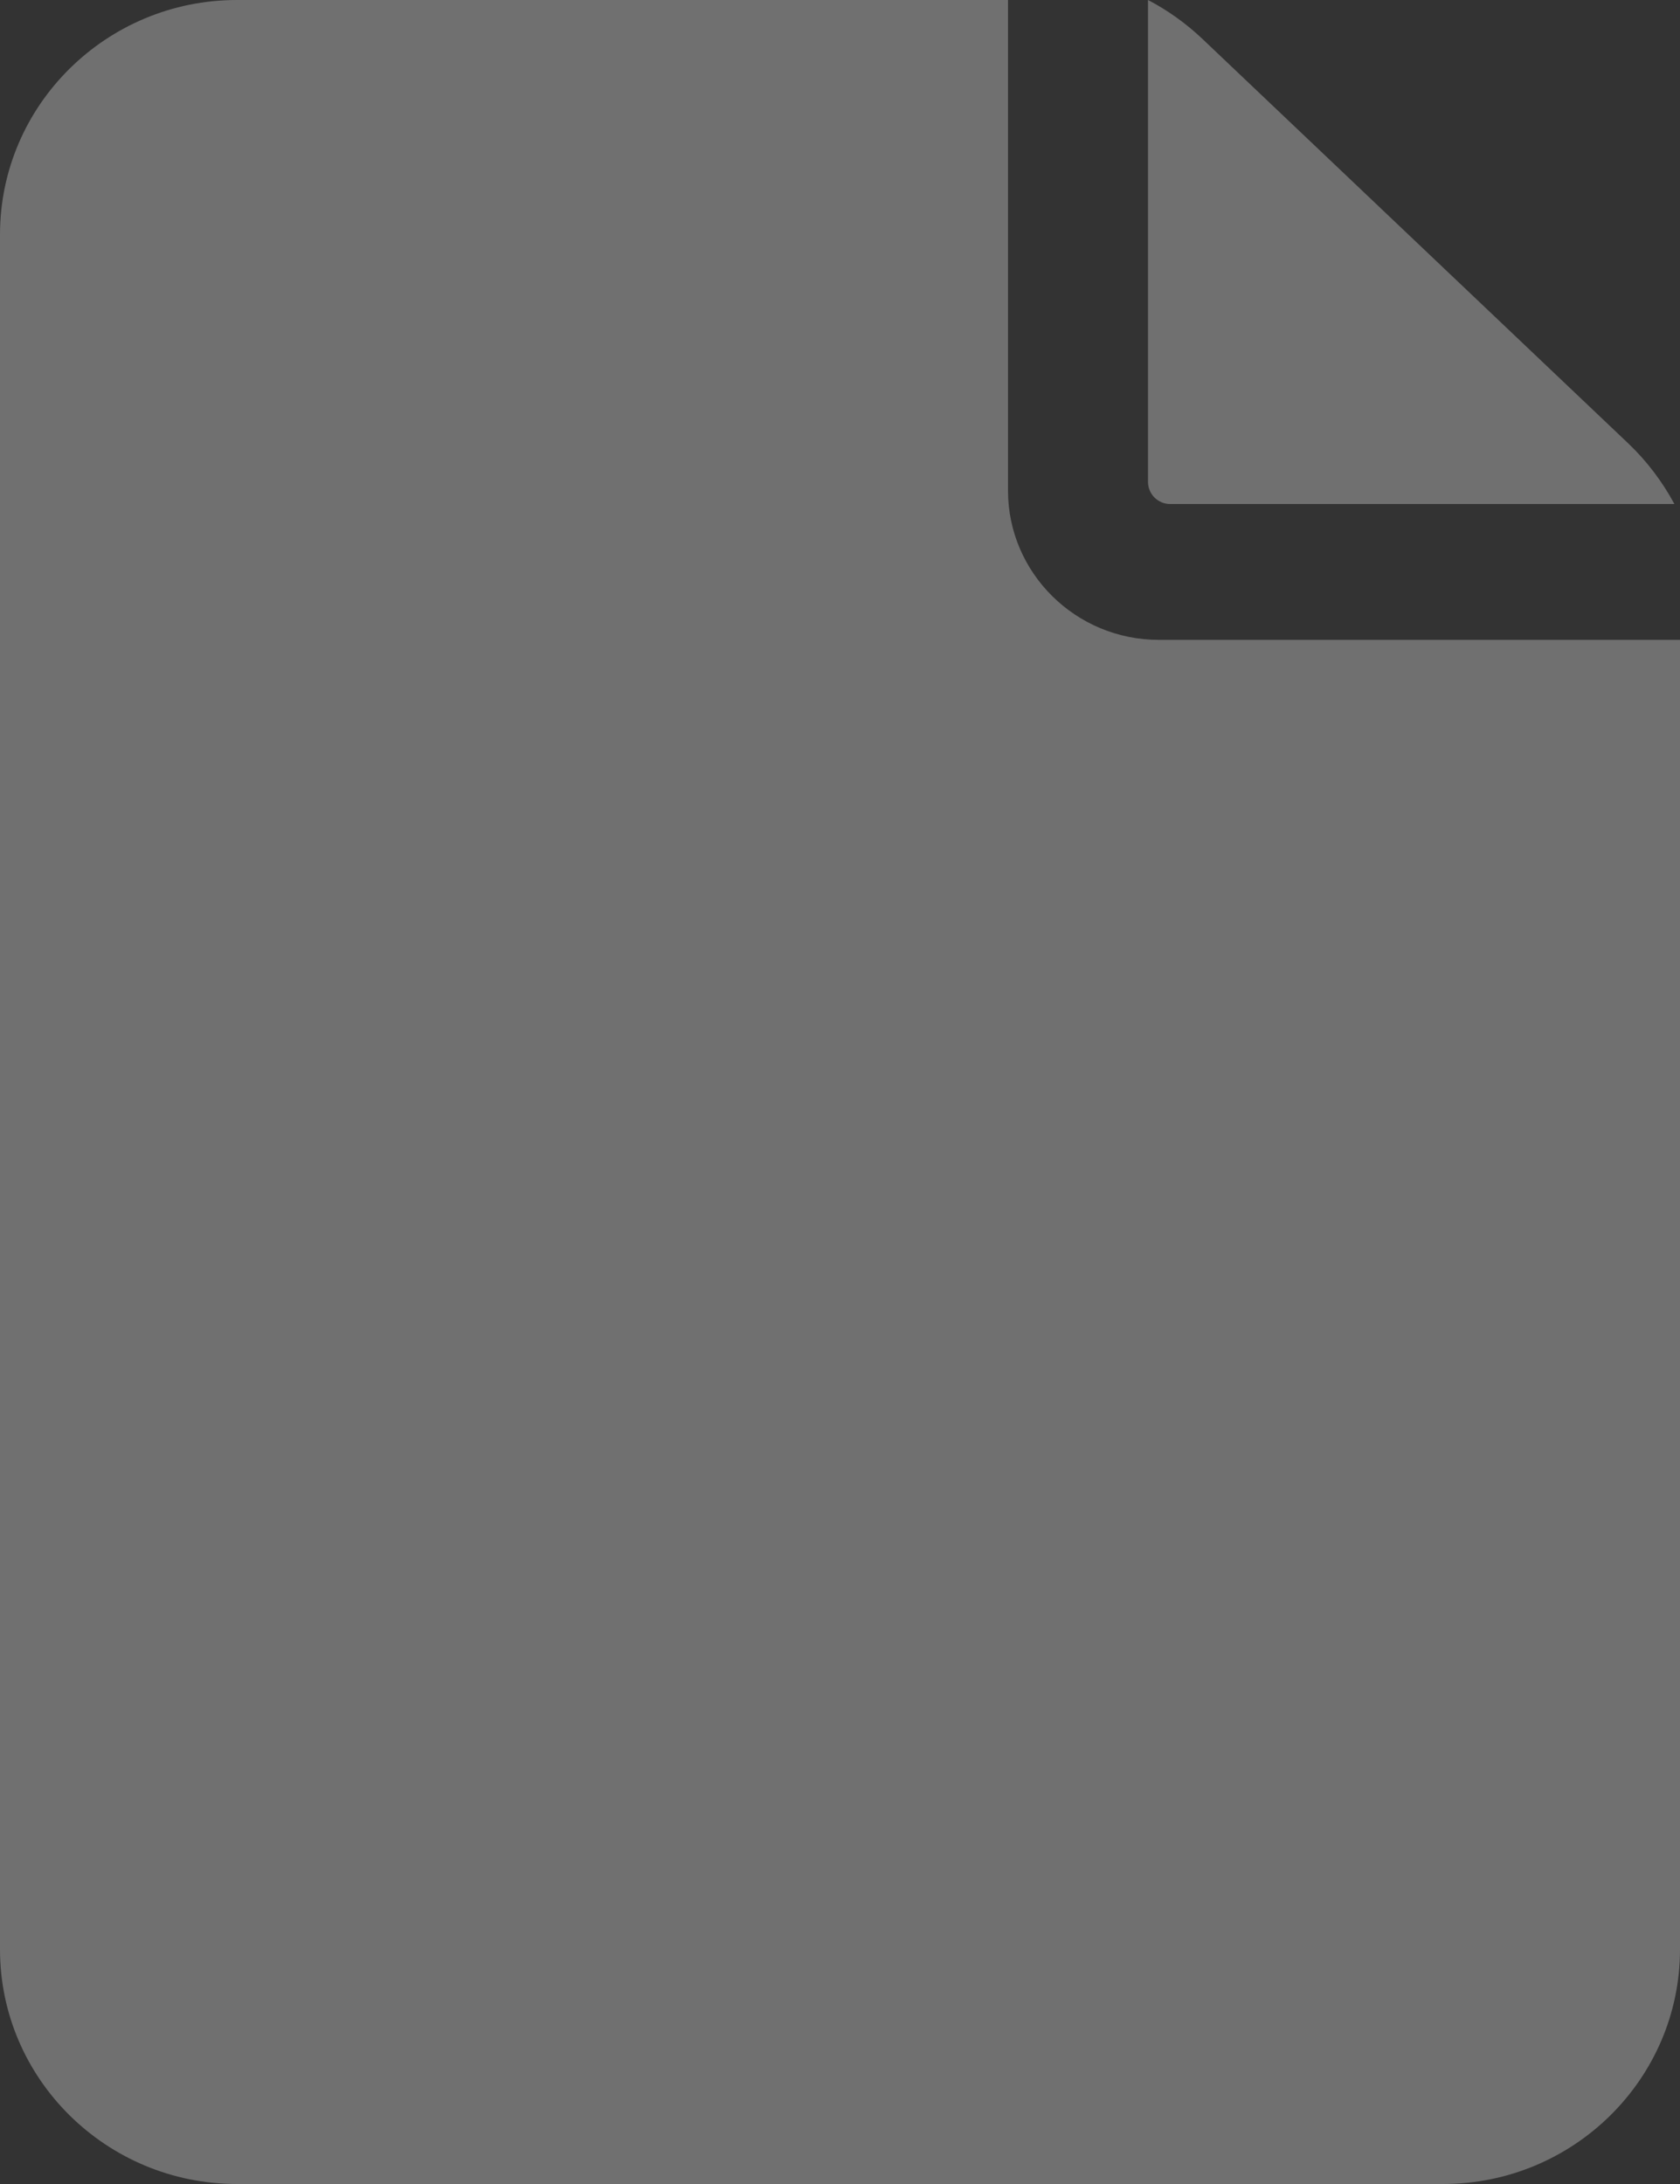 <?xml version="1.0" encoding="UTF-8"?>
<svg width="30px" height="39px" viewBox="0 0 30 39" version="1.1" xmlns="http://www.w3.org/2000/svg" xmlns:xlink="http://www.w3.org/1999/xlink">
    <rect x="0" y="0" width="30" height="39" fill="#333333" stroke="none"/>
    <title>icon-introspect_code_methods</title>
    <g id="Page-2" stroke="none" stroke-width="1" fill="none" fill-rule="evenodd" opacity="0.3">
        <g id="introspect_code_methods" transform="translate(-235, -167)" fill="#FFFFFF" fill-rule="nonzero">
            <g id="document" transform="translate(235, 167)">
                <path d="M20.692,11.426 C19.208,11.426 18,10.23 18,8.76 L18,0 L4.231,0 C1.898,0 0,1.879 0,4.189 L0,34.811 C0,37.121 1.898,39 4.231,39 L25.769,39 C28.102,39 30,37.121 30,34.811 L30,11.426 L20.692,11.426 Z" id="Shape"></path>
                <path d="M20.5,8.604 C20.5,8.823 20.677,9 20.894,9 L29.9,9 C29.684,8.599 29.406,8.231 29.072,7.914 L21.475,0.698 C21.18,0.418 20.852,0.184 20.5,0 L20.5,8.604 L20.5,8.604 Z" id="Path"></path>
            </g>
        </g>
    </g>
</svg>